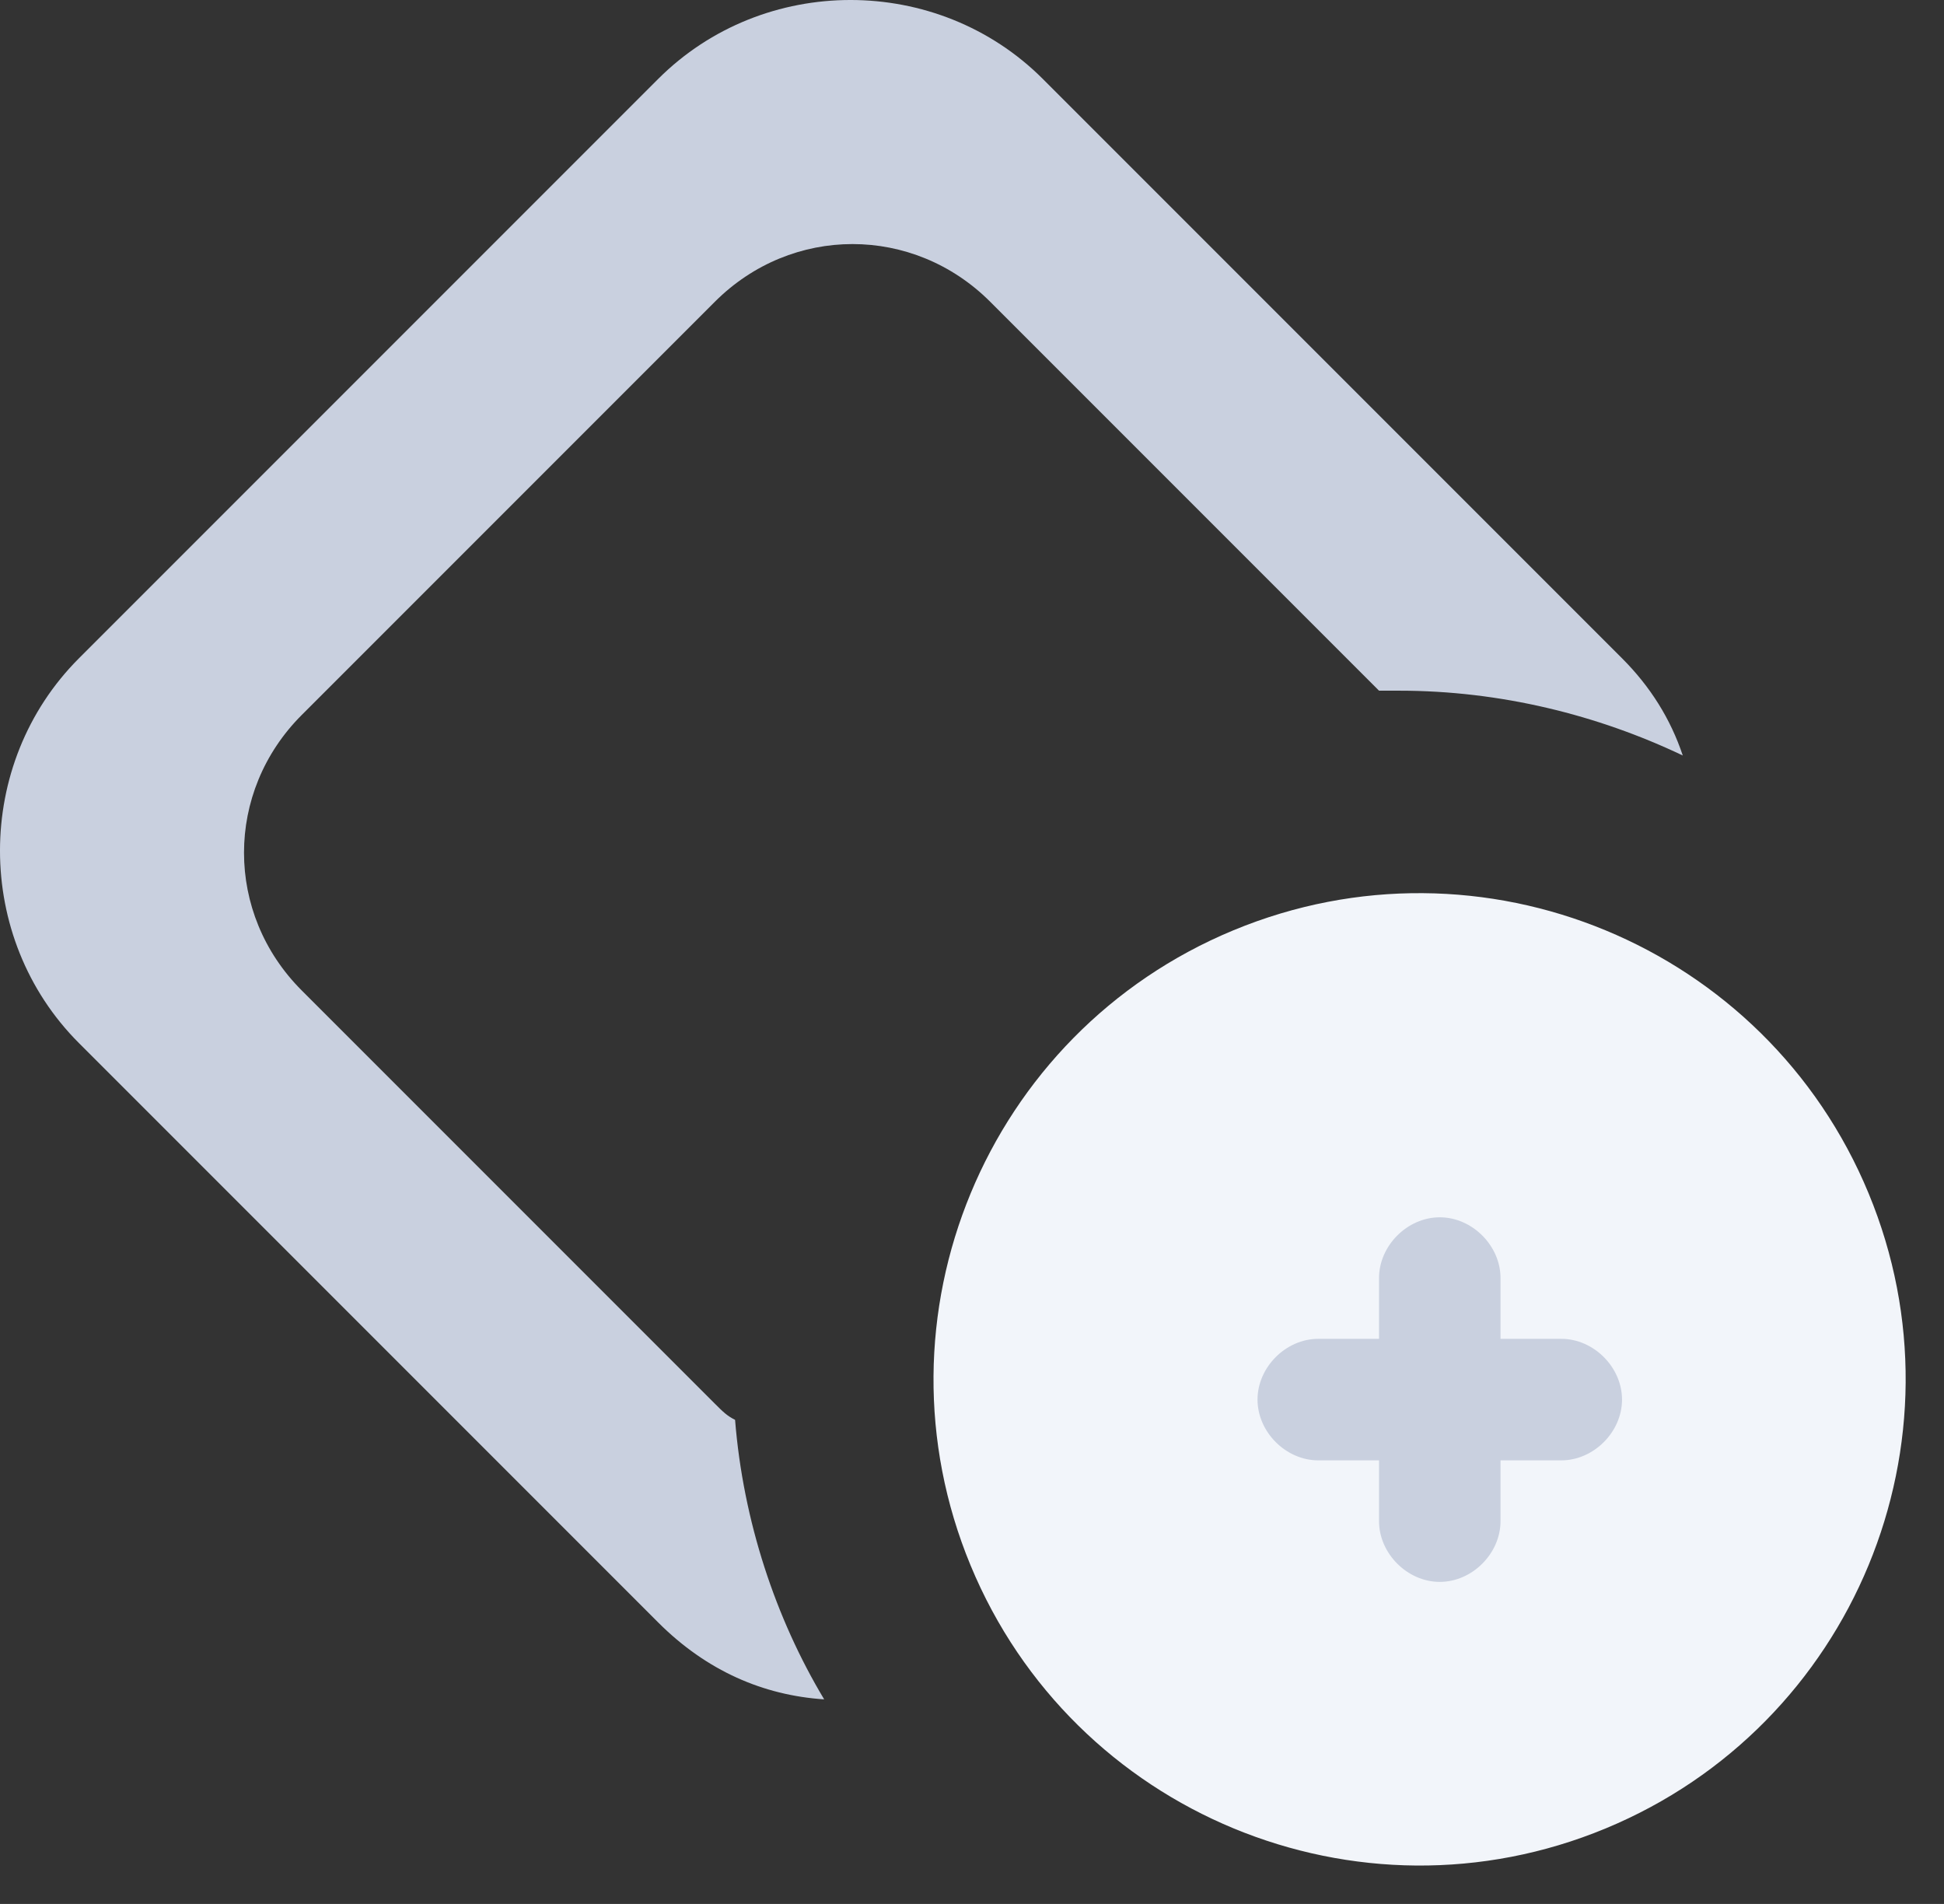 <?xml version="1.0" encoding="UTF-8" standalone="no"?><!DOCTYPE svg PUBLIC "-//W3C//DTD SVG 1.1//EN" "http://www.w3.org/Graphics/SVG/1.1/DTD/svg11.dtd"><svg width="100%" height="100%" viewBox="0 0 48 47" version="1.1" xmlns="http://www.w3.org/2000/svg" xmlns:xlink="http://www.w3.org/1999/xlink" xml:space="preserve" xmlns:serif="http://www.serif.com/" style="fill-rule:evenodd;clip-rule:evenodd;stroke-linejoin:round;stroke-miterlimit:1.414;"><rect x="0" y="0" width="48" height="47" fill="#333333" stroke="none"/><path id="Square" d="M18.15,35.05c-0.2,-0.1 -0.3,-0.2 -0.5,-0.4l-10.2,-10.2c-1.9,-1.9 -1.9,-4.9 0,-6.8l10.2,-10.2c1.9,-1.9 4.9,-1.9 6.8,0l9.6,9.6c0.2,0 0.3,0 0.5,0c2.5,0 4.9,0.6 7,1.6c-0.3,-0.9 -0.8,-1.7 -1.5,-2.4l-14.3,-14.3c-2.6,-2.6 -6.9,-2.6 -9.5,0l-14.3,14.3c-2.6,2.6 -2.6,6.9 0,9.5l14.3,14.3c1.2,1.2 2.6,1.8 4.1,1.9c-1.2,-2 -2,-4.4 -2.2,-6.9Z" style="fill:#c9d0df;fill-rule:nonzero;"/><path id="Circle" d="M30.459,22.963c6.119,-2.534 13.145,0.376 15.679,6.495c2.535,6.119 -0.375,13.144 -6.494,15.679c-6.119,2.535 -13.145,-0.375 -15.679,-6.494c-2.535,-6.119 0.375,-13.145 6.494,-15.68Z" style="fill:#f2f5fa;"/><path id="Add" d="M38.55,33.05l-1.5,0l0,-1.5c0,-0.8 -0.7,-1.5 -1.5,-1.5c-0.8,0 -1.5,0.7 -1.5,1.5l0,1.5l-1.5,0c-0.8,0 -1.5,0.7 -1.5,1.5c0,0.8 0.7,1.5 1.5,1.5l1.5,0l0,1.5c0,0.8 0.7,1.5 1.5,1.5c0.8,0 1.5,-0.7 1.5,-1.5l0,-1.5l1.5,0c0.8,0 1.5,-0.7 1.5,-1.5c0,-0.8 -0.7,-1.5 -1.5,-1.5Z" style="fill:#c9d0df;fill-rule:nonzero;"/></svg>